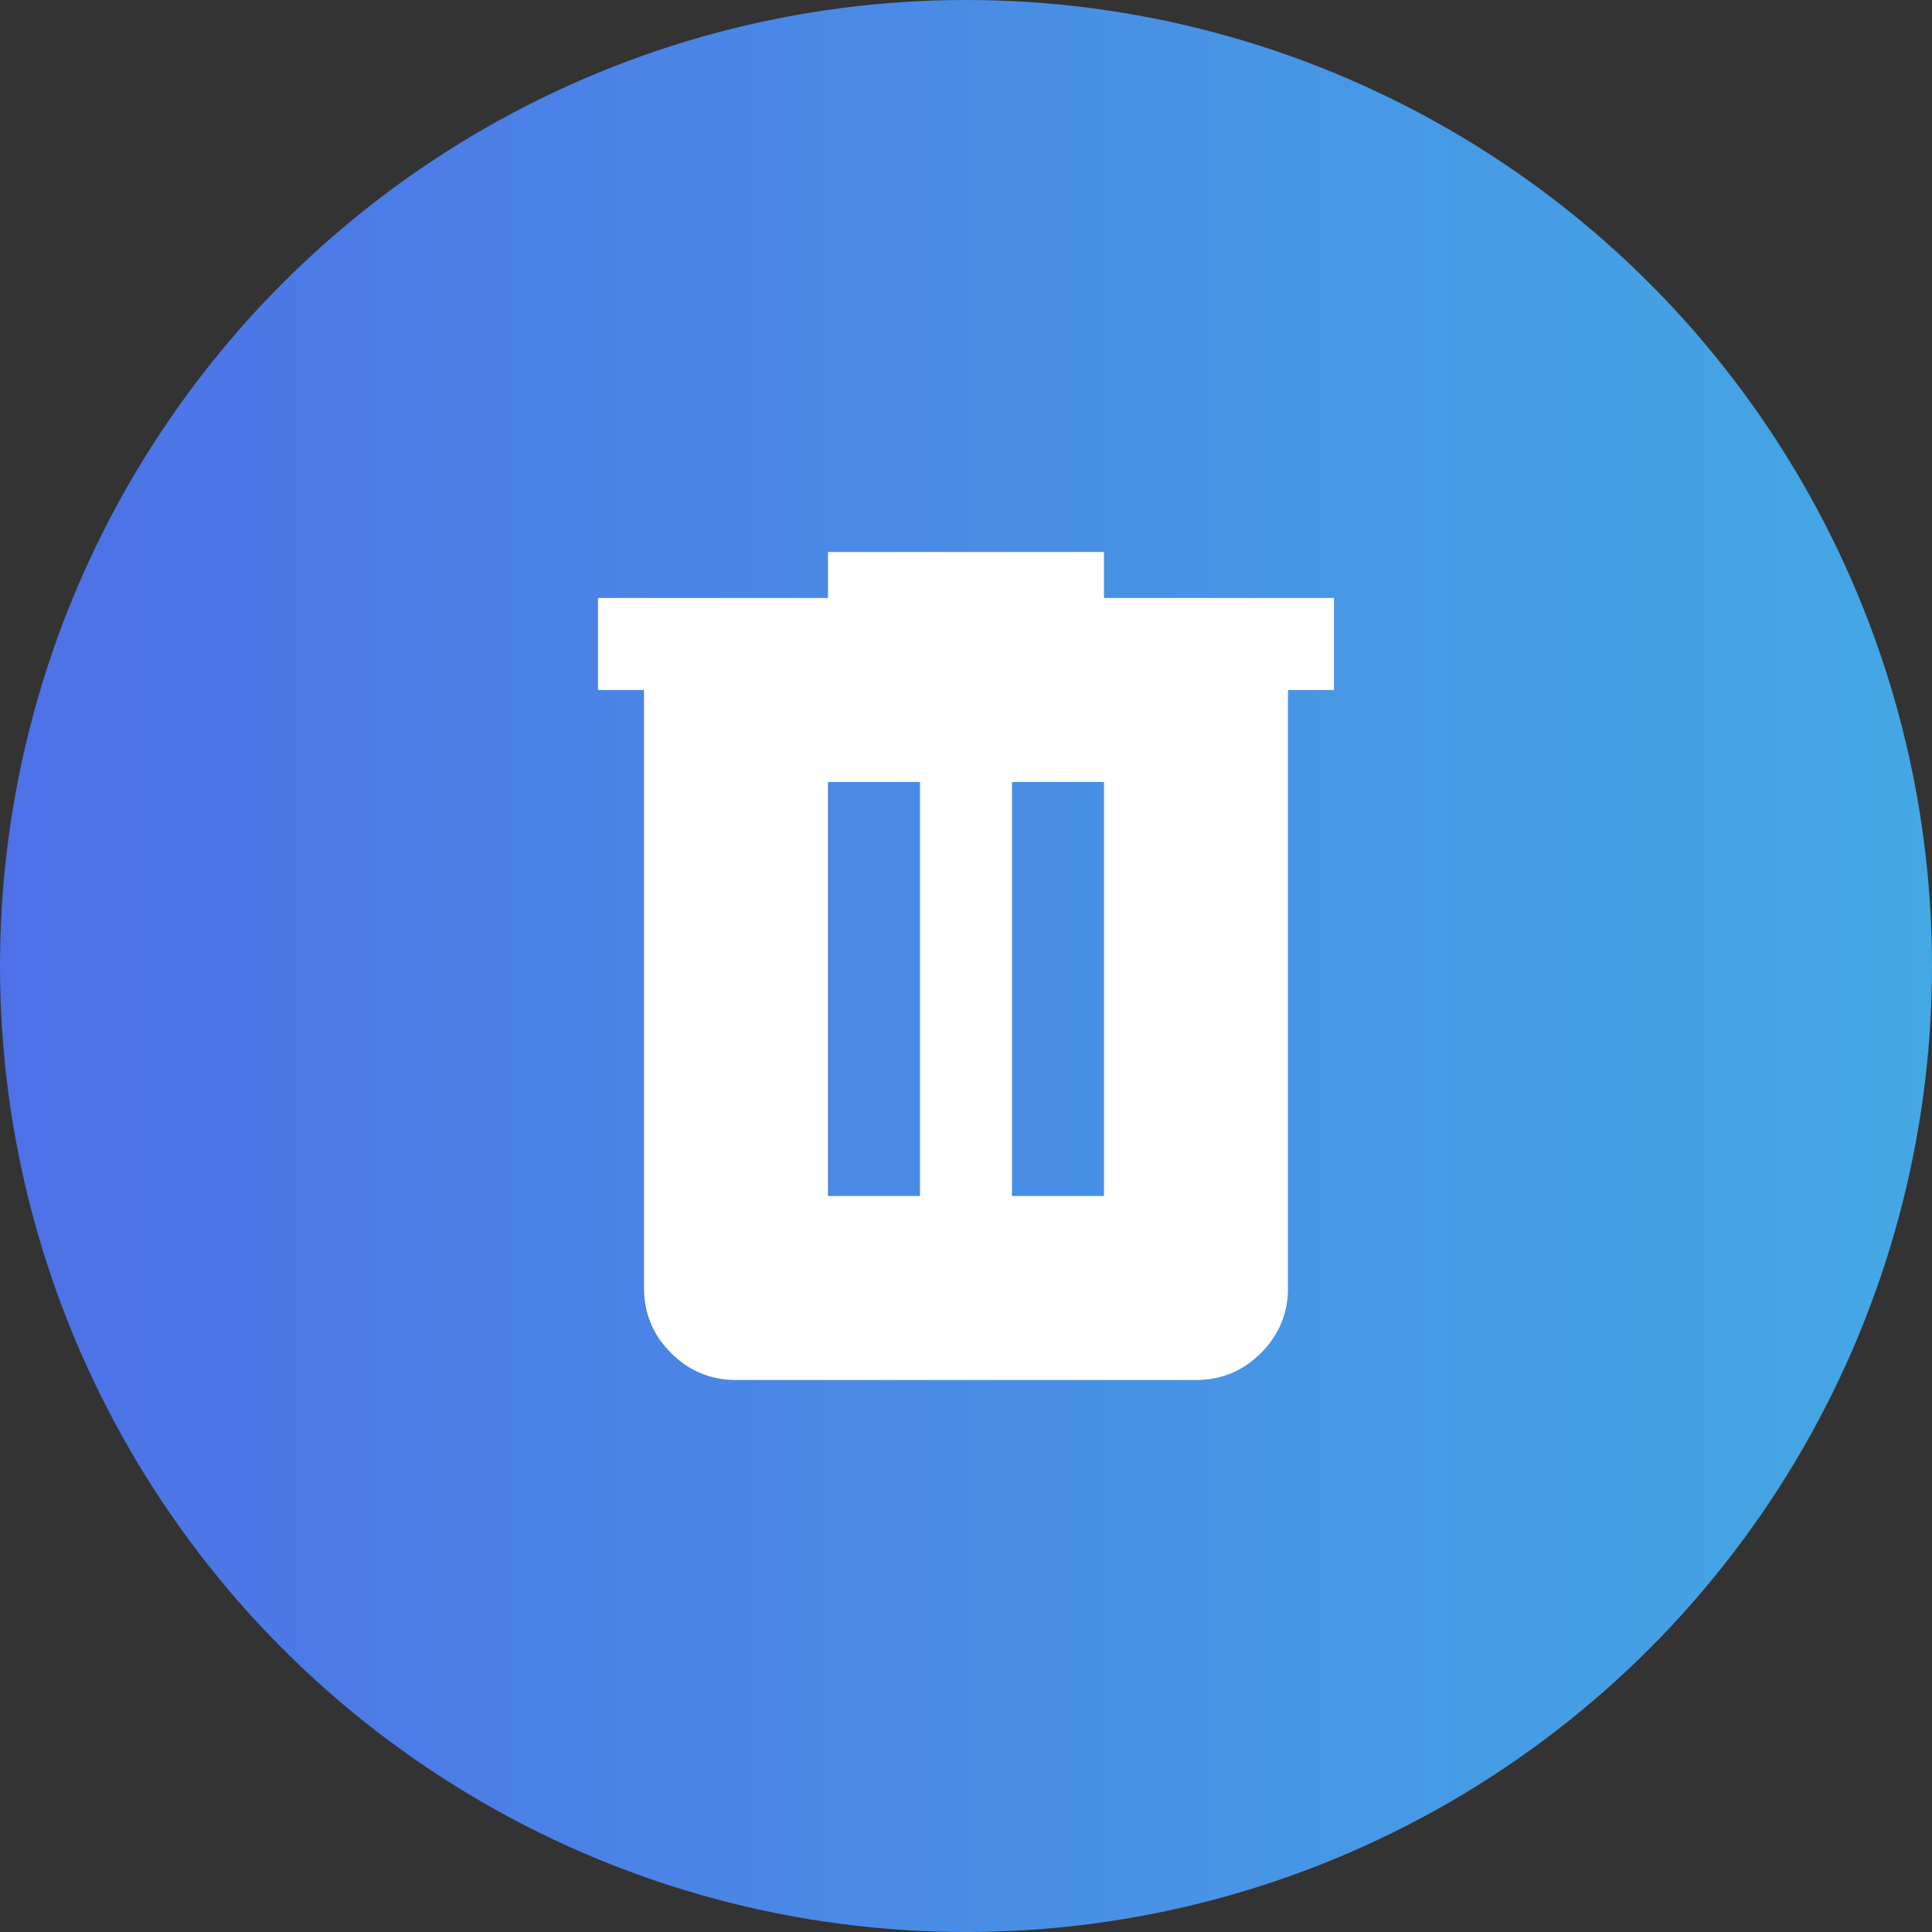 <svg width="70" height="70" viewBox="0 0 70 70" fill="none" xmlns="http://www.w3.org/2000/svg">
<rect x="0" y="0" width="70" height="70" fill="#333333" stroke="none"/>
<circle cx="35" cy="35" r="35" fill="url(#paint0_linear_677_1340)"/>
<path d="M26.666 50C25.749 50 24.965 49.674 24.313 49.022C23.66 48.369 23.334 47.584 23.333 46.667V25H21.666V21.667H29.999V20H39.999V21.667H48.333V25H46.666V46.667C46.666 47.583 46.34 48.368 45.688 49.022C45.035 49.675 44.251 50.001 43.333 50H26.666ZM29.999 43.333H33.333V28.333H29.999V43.333ZM36.666 43.333H39.999V28.333H36.666V43.333Z" fill="white"/>
<defs>
<linearGradient id="paint0_linear_677_1340" x1="0" y1="35" x2="70" y2="35" gradientUnits="userSpaceOnUse">
<stop stop-color="#4E71E7"/>
<stop offset="1" stop-color="#44A8E4"/>
</linearGradient>
</defs>
</svg>
